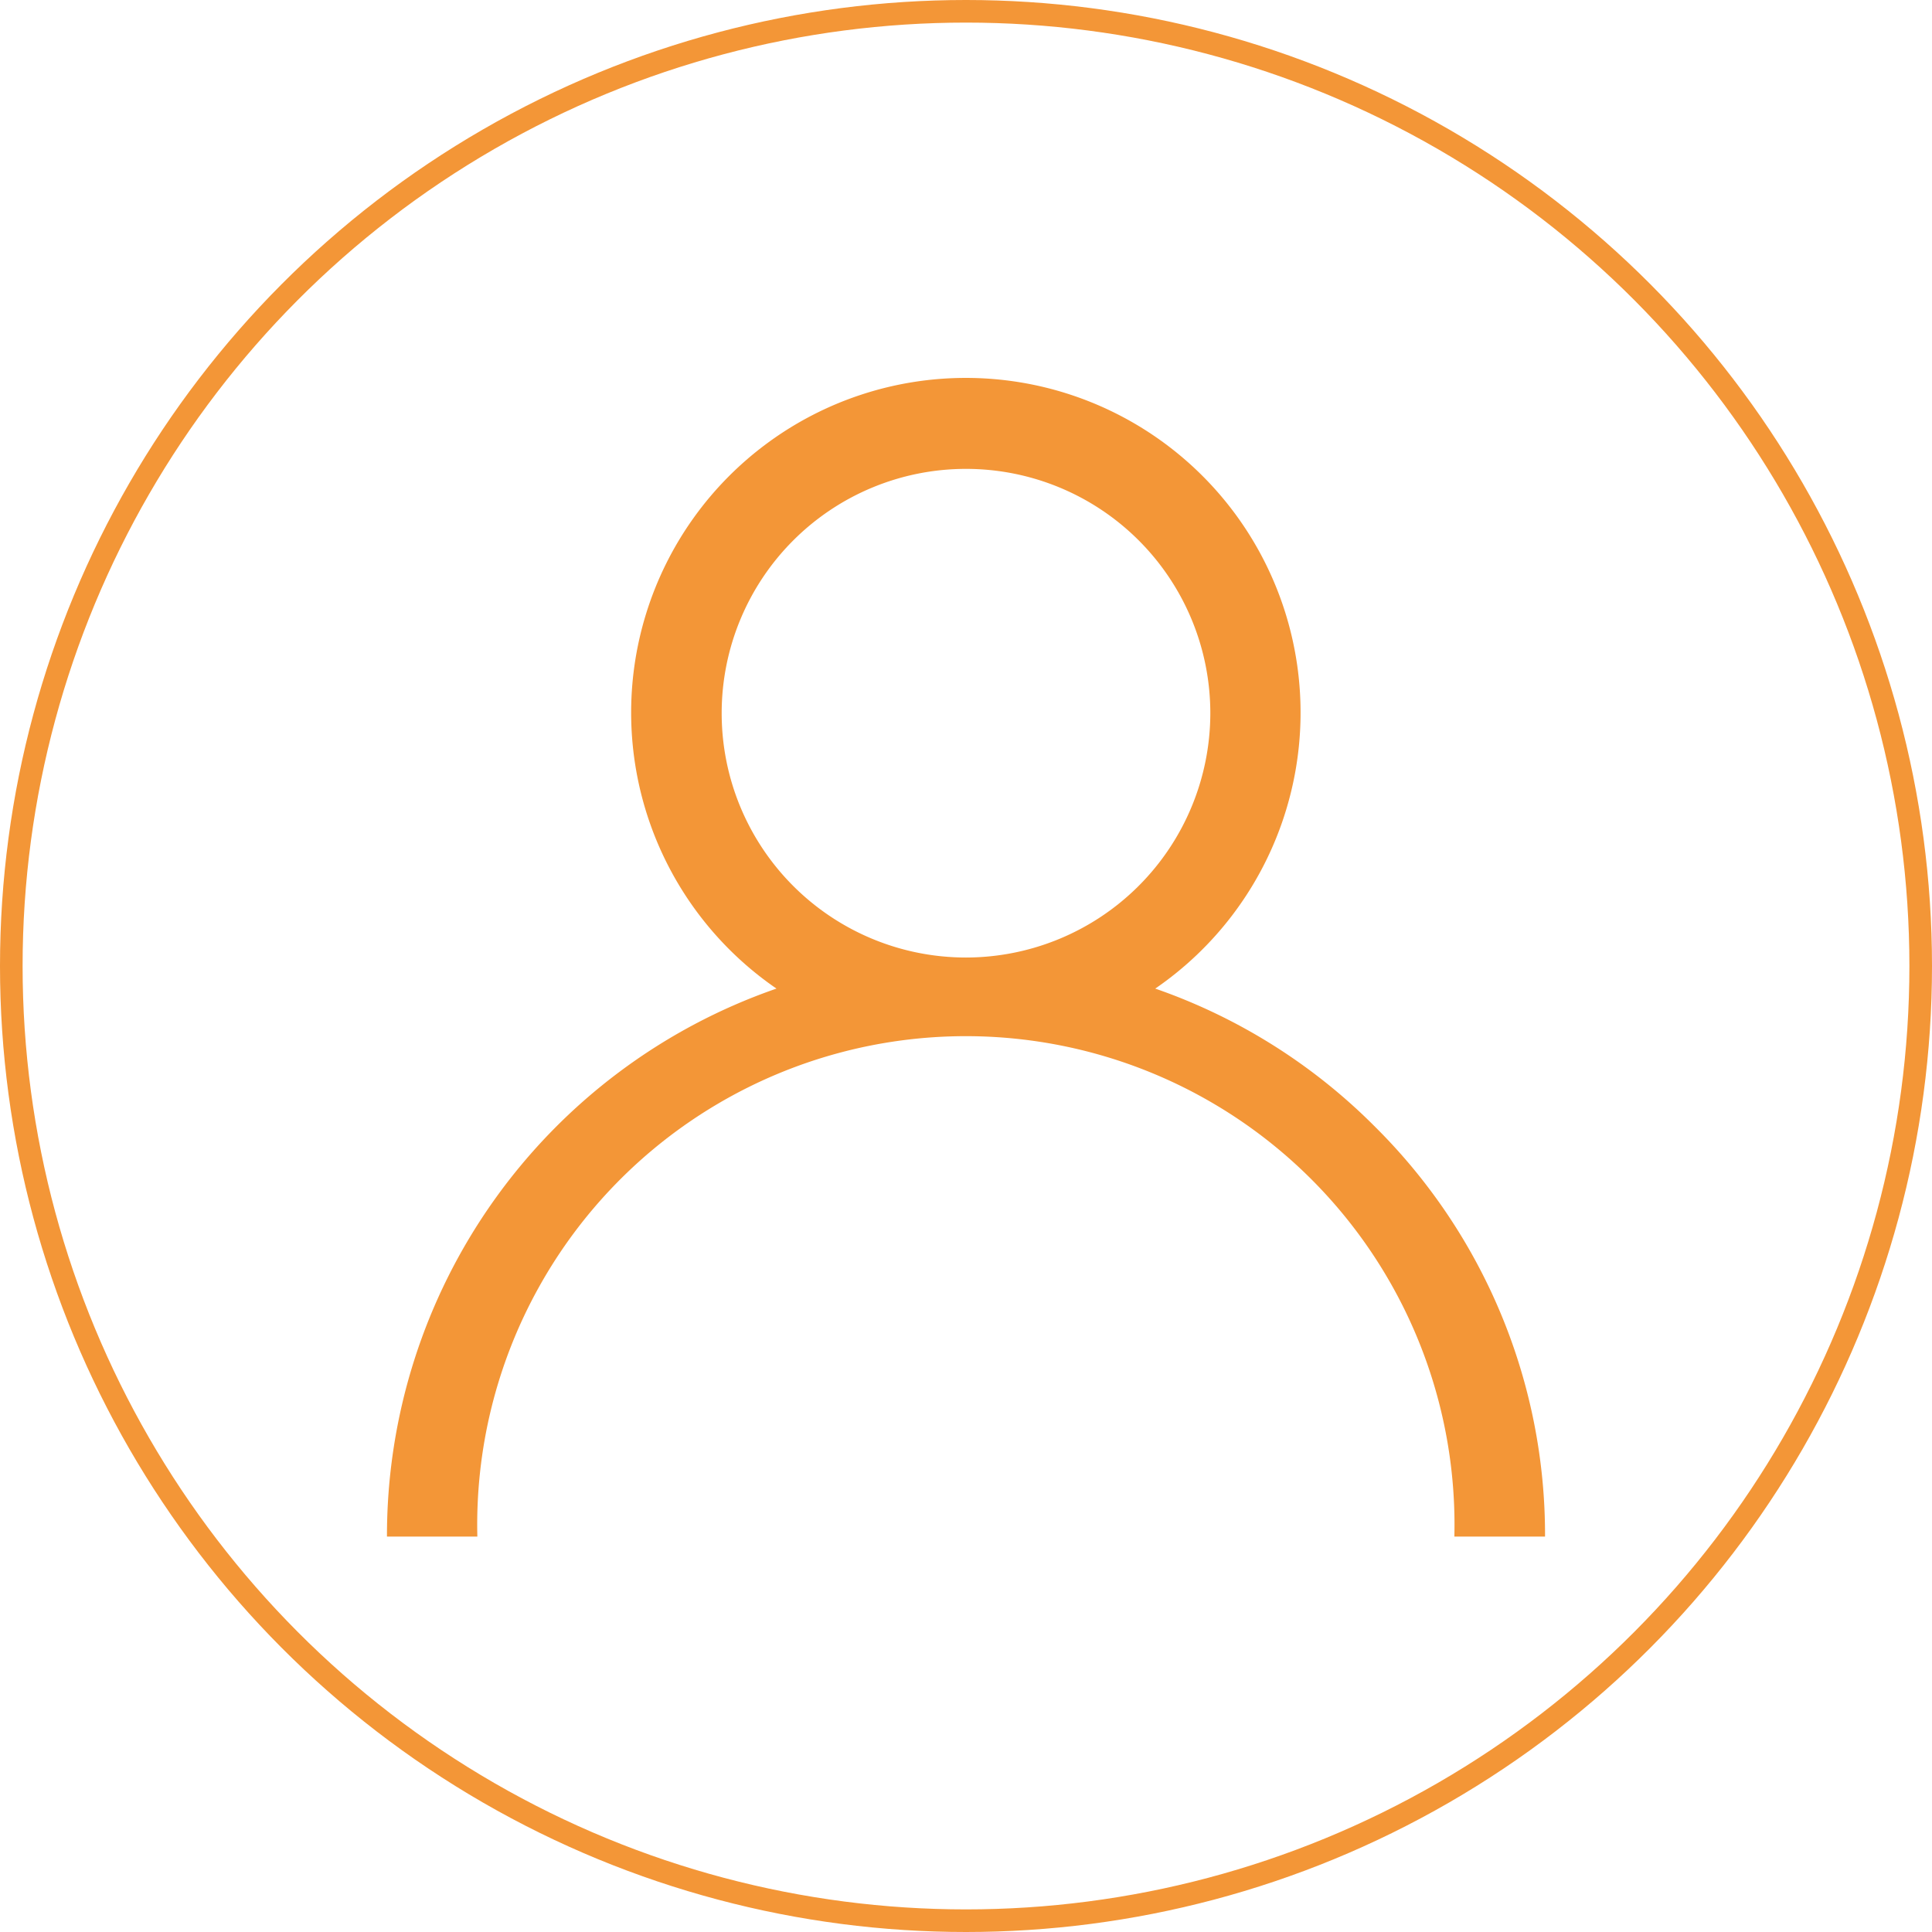 <svg xmlns="http://www.w3.org/2000/svg" viewBox="0 0 68.4 68.4"><defs><style>.cls-1{fill:none;stroke:#f39637;stroke-miterlimit:10;stroke-width:0.8px;}.cls-2{fill:#f39637;}</style></defs><title>compteclient_1</title><g id="Calque_2" data-name="Calque 2"><g id="Calque_1-2" data-name="Calque 1"><circle class="cls-1" cx="34.2" cy="34.2" r="33.8"/><path class="cls-2" d="M48.69,39.9A20.41,20.41,0,0,0,40.9,35a11.85,11.85,0,1,0-13.41,0A20.5,20.5,0,0,0,13.7,54.4h3.2a17.3,17.3,0,1,1,34.59,0H54.7A20.34,20.34,0,0,0,48.69,39.9Zm-14.49-6a8.65,8.65,0,1,1,8.65-8.65A8.66,8.66,0,0,1,34.2,33.9Z"/></g></g></svg>